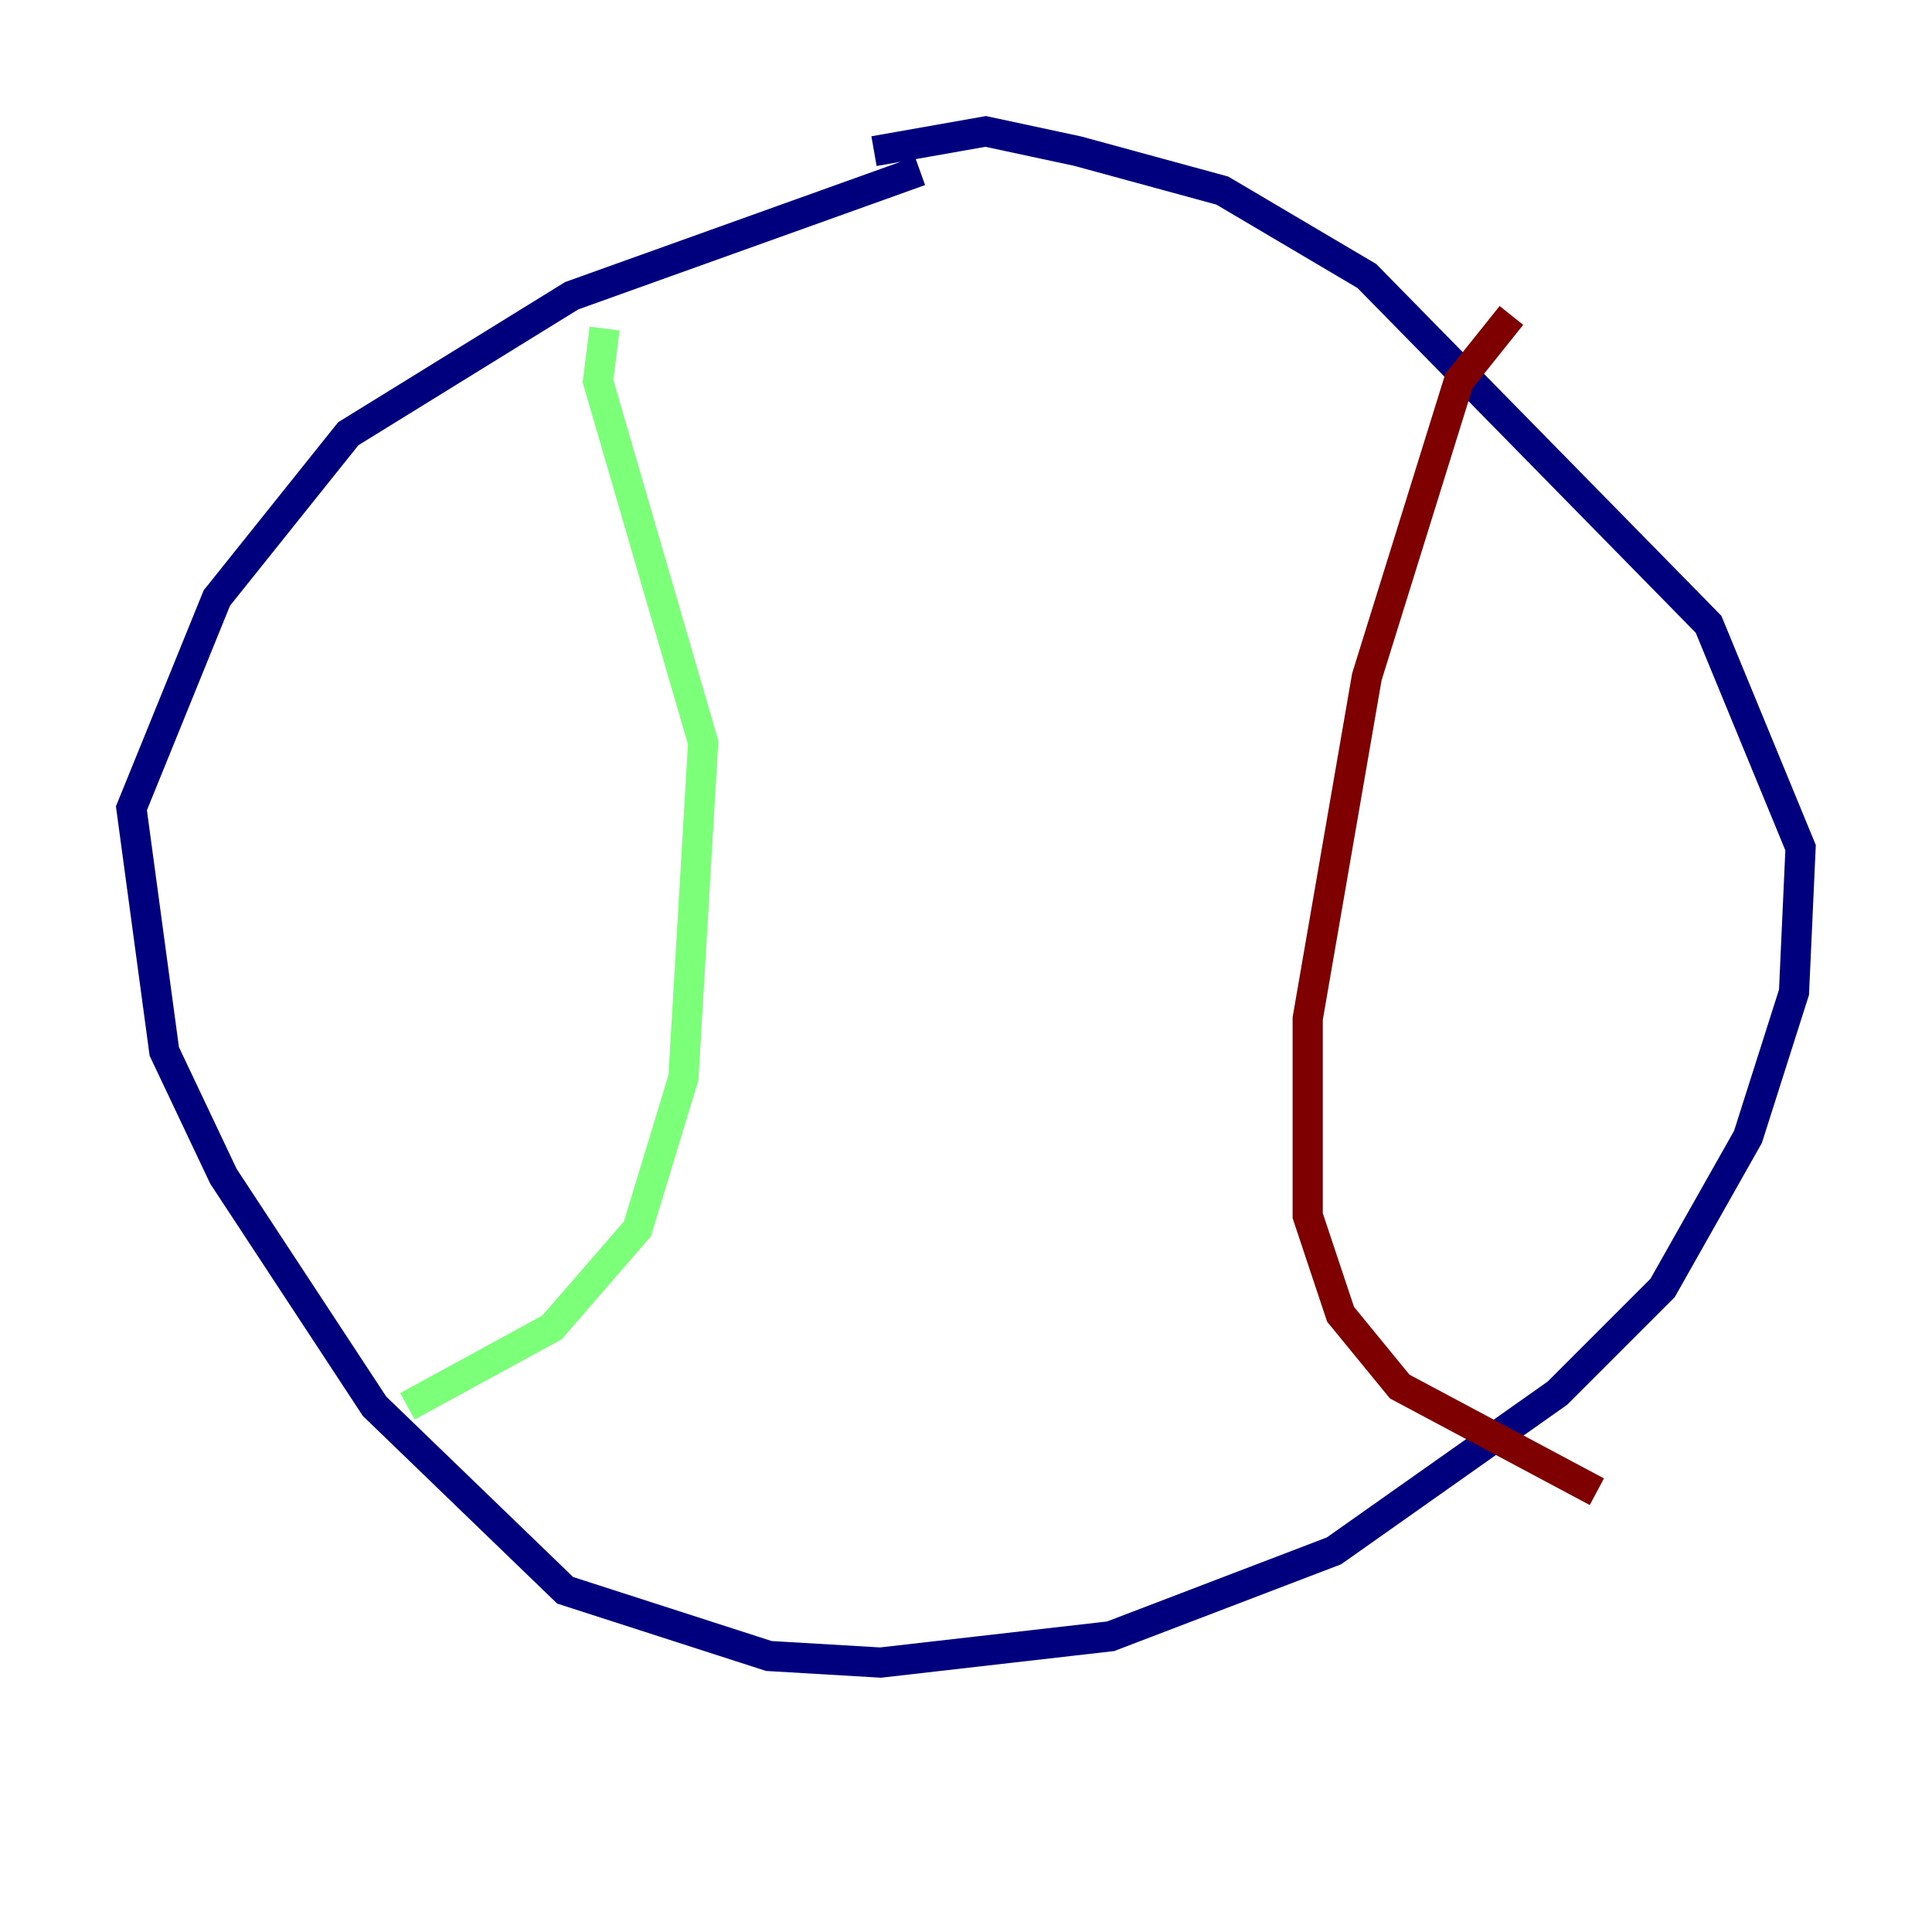 <?xml version="1.0" encoding="utf-8" ?>
<svg baseProfile="tiny" height="128" version="1.2" viewBox="0,0,128,128" width="128" xmlns="http://www.w3.org/2000/svg" xmlns:ev="http://www.w3.org/2001/xml-events" xmlns:xlink="http://www.w3.org/1999/xlink"><defs /><polyline fill="none" points="60.952,11.32 37.878,19.592 23.075,28.735 14.367,39.619 8.707,53.551 10.884,69.66 14.803,77.932 24.816,93.17 37.442,105.361 50.939,109.714 58.34,110.15 73.578,108.408 88.381,102.748 103.184,92.299 110.15,85.333 115.809,75.32 118.857,65.742 119.293,56.163 113.197,41.361 90.558,18.286 80.98,12.626 71.401,10.014 65.306,8.707 57.905,10.014" stroke="#00007f" stroke-width="2" /><polyline fill="none" points="40.054,21.769 39.619,25.252 46.585,49.197 45.279,71.401 42.231,81.415 36.571,87.946 26.993,93.17" stroke="#7cff79" stroke-width="2" /><polyline fill="none" points="100.136,20.898 96.653,25.252 90.558,44.843 86.639,67.483 86.639,80.544 88.816,87.075 92.735,91.864 105.796,98.83" stroke="#7f0000" stroke-width="2" /></svg>